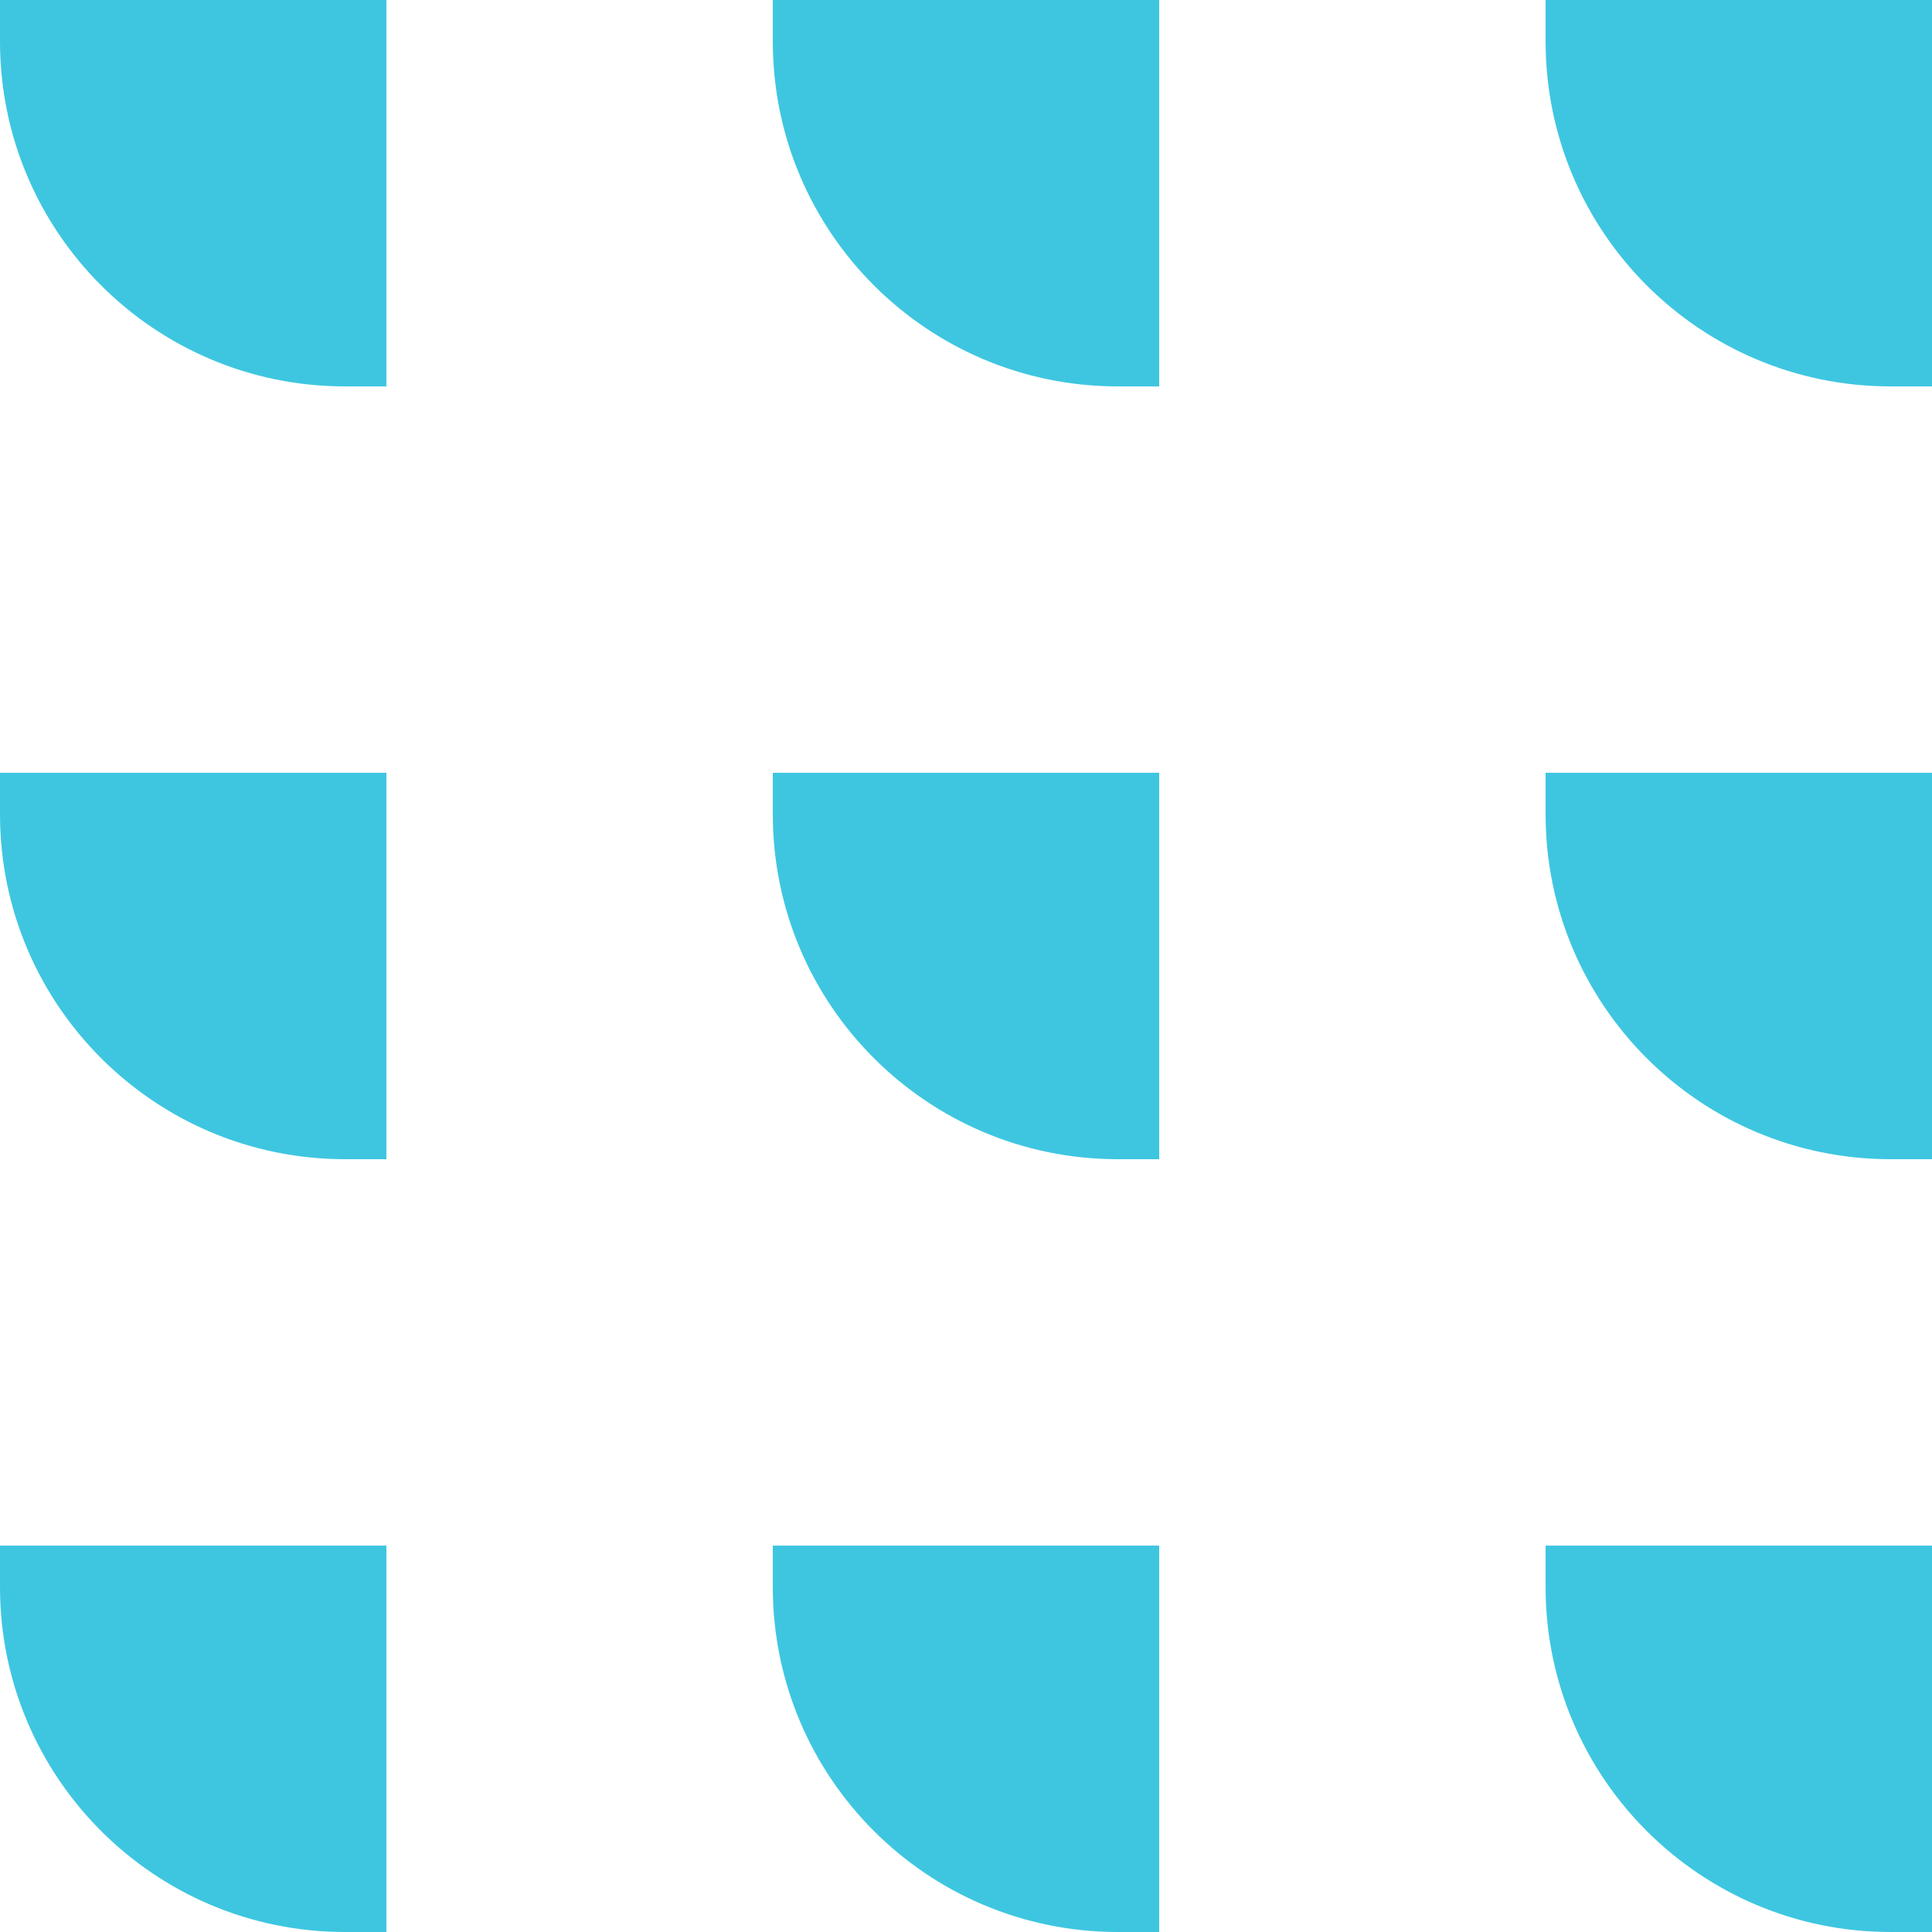 <svg width="28" height="28" viewBox="0 0 28 28" fill="none" xmlns="http://www.w3.org/2000/svg">
<path d="M0 0H5.6V5.6H5C2.239 5.6 0 3.361 0 0.6V0Z" fill="#3EC6E0"/>
<path d="M11.2 0H16.8V5.6H16.2C13.439 5.6 11.2 3.361 11.2 0.6V0Z" fill="#3EC6E0"/>
<path d="M22.4 0H28V5.6H27.4C24.639 5.6 22.4 3.361 22.4 0.6V0Z" fill="#3EC6E0"/>
<path d="M22.4 11.2H28V16.8H27.4C24.639 16.8 22.4 14.561 22.4 11.8V11.2Z" fill="#3EC6E0"/>
<path d="M11.2 11.2H16.8V16.8H16.2C13.439 16.8 11.2 14.561 11.2 11.8V11.2Z" fill="#3EC6E0"/>
<path d="M0 11.2H5.6V16.8H5C2.239 16.8 0 14.561 0 11.8V11.2Z" fill="#3EC6E0"/>
<path d="M0 22.4H5.6V28H5C2.239 28 0 25.761 0 23V22.4Z" fill="#3EC6E0"/>
<path d="M11.2 22.4H16.8V28H16.2C13.439 28 11.2 25.761 11.2 23V22.4Z" fill="#3EC6E0"/>
<path d="M22.4 22.4H28V28H27.4C24.639 28 22.4 25.761 22.4 23V22.4Z" fill="#3EC6E0"/>
</svg>
